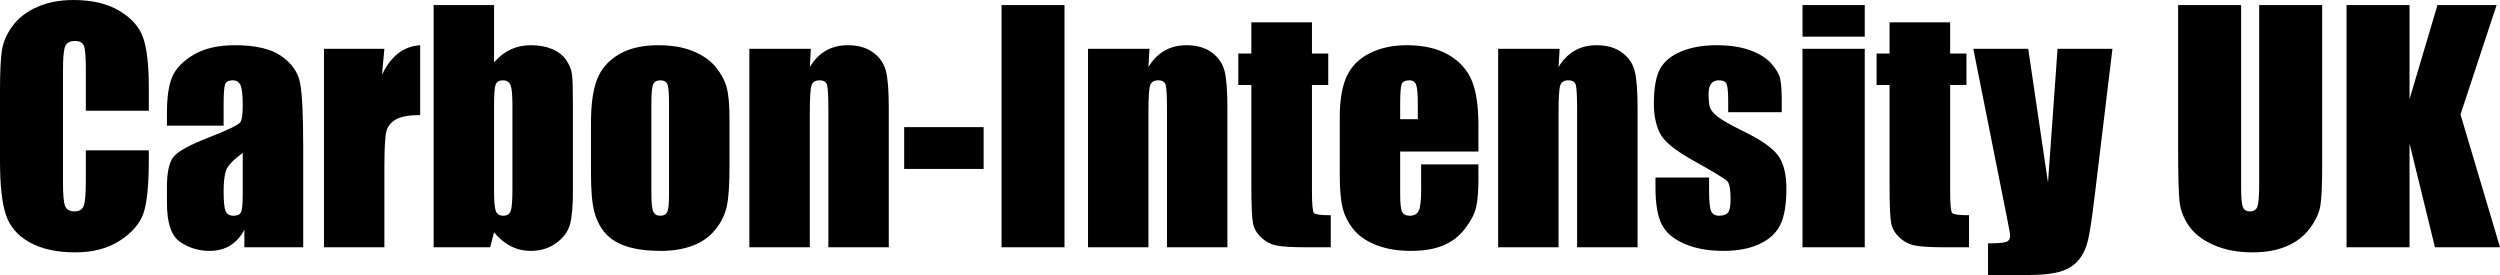 <svg xmlns="http://www.w3.org/2000/svg" viewBox="0 10.079 408.057 44.902" data-asc="1.0087890625"><g fill="#000000"><g fill="#000000" transform="translate(0, 0)"><path d="M24.29 28.15L14.01 28.15L14.01 21.26Q14.01 18.26 13.68 17.52Q13.35 16.77 12.23 16.77Q10.96 16.77 10.62 17.68Q10.28 18.58 10.28 21.58L10.28 39.94Q10.28 42.82 10.62 43.70Q10.96 44.58 12.16 44.58Q13.31 44.58 13.66 43.70Q14.01 42.82 14.01 39.58L14.01 34.62L24.29 34.62L24.29 36.16Q24.29 42.29 23.43 44.85Q22.56 47.41 19.59 49.34Q16.63 51.27 12.28 51.27Q7.76 51.27 4.83 49.63Q1.90 48.00 0.95 45.10Q0 42.21 0 36.40L0 24.85Q0 20.58 0.29 18.44Q0.59 16.31 2.04 14.33Q3.49 12.35 6.07 11.22Q8.64 10.08 11.99 10.08Q16.53 10.08 19.48 11.84Q22.44 13.60 23.36 16.22Q24.29 18.85 24.29 24.39L24.29 28.15ZM36.50 30.59L27.25 30.59L27.25 28.42Q27.25 24.66 28.11 22.62Q28.98 20.58 31.59 19.02Q34.20 17.46 38.38 17.46Q43.38 17.46 45.92 19.23Q48.46 21.00 48.97 23.57Q49.49 26.15 49.49 34.18L49.49 50.44L39.89 50.44L39.89 47.56Q38.99 49.29 37.56 50.16Q36.13 51.03 34.16 51.03Q31.57 51.03 29.41 49.57Q27.25 48.12 27.25 43.21L27.25 40.55Q27.25 36.91 28.39 35.60Q29.54 34.28 34.08 32.52Q38.94 30.62 39.28 29.96Q39.62 29.30 39.62 27.27Q39.62 24.73 39.25 23.96Q38.87 23.19 37.99 23.19Q36.99 23.19 36.74 23.84Q36.50 24.49 36.50 27.20L36.50 30.59M39.62 35.03Q37.26 36.77 36.88 37.94Q36.50 39.11 36.50 41.31Q36.50 43.82 36.83 44.56Q37.16 45.29 38.13 45.29Q39.06 45.29 39.34 44.71Q39.62 44.14 39.62 41.70L39.62 35.03ZM62.74 18.04L62.35 22.29Q64.50 17.72 68.58 17.46L68.58 28.86Q65.87 28.86 64.60 29.59Q63.33 30.32 63.04 31.63Q62.74 32.93 62.74 37.65L62.74 50.44L52.88 50.44L52.88 18.04L62.74 18.04ZM80.64 10.91L80.64 20.26Q81.86 18.85 83.36 18.15Q84.86 17.46 86.62 17.46Q88.65 17.46 90.14 18.09Q91.63 18.73 92.41 19.87Q93.19 21.02 93.35 22.12Q93.51 23.22 93.51 26.81L93.51 41.41Q93.51 44.97 93.03 46.72Q92.55 48.46 90.80 49.74Q89.04 51.03 86.62 51.03Q84.89 51.03 83.39 50.27Q81.88 49.51 80.64 48.00L80.00 50.44L70.78 50.44L70.78 10.91L80.64 10.91M83.64 27.25Q83.64 24.73 83.33 23.96Q83.01 23.19 82.08 23.19Q81.18 23.19 80.91 23.86Q80.64 24.54 80.64 27.25L80.64 41.21Q80.64 43.82 80.94 44.56Q81.25 45.29 82.15 45.29Q83.08 45.29 83.36 44.53Q83.64 43.77 83.64 40.89L83.64 27.25ZM119.07 29.42L119.07 37.35Q119.07 41.72 118.63 43.76Q118.19 45.80 116.75 47.57Q115.31 49.34 113.05 50.18Q110.79 51.03 107.86 51.03Q104.59 51.03 102.32 50.31Q100.05 49.58 98.79 48.13Q97.53 46.68 97.00 44.62Q96.46 42.55 96.46 38.43L96.46 30.13Q96.46 25.61 97.44 23.07Q98.41 20.53 100.95 18.99Q103.49 17.46 107.45 17.46Q110.77 17.46 113.15 18.44Q115.53 19.43 116.82 21.02Q118.12 22.61 118.59 24.29Q119.07 25.98 119.07 29.42M109.20 26.98Q109.20 24.49 108.94 23.84Q108.67 23.19 107.79 23.19Q106.91 23.19 106.62 23.84Q106.32 24.49 106.32 26.98L106.32 41.60Q106.32 43.90 106.62 44.59Q106.91 45.29 107.76 45.29Q108.64 45.29 108.92 44.65Q109.20 44.02 109.20 41.92L109.20 26.98ZM132.35 18.04L132.18 21.02Q133.25 19.24 134.80 18.35Q136.35 17.46 138.38 17.46Q140.92 17.46 142.53 18.65Q144.14 19.85 144.60 21.67Q145.07 23.49 145.07 27.73L145.07 50.44L135.21 50.44L135.21 28.00Q135.21 24.66 134.99 23.93Q134.77 23.19 133.76 23.19Q132.71 23.19 132.45 24.04Q132.18 24.88 132.18 28.54L132.18 50.44L122.31 50.44L122.31 18.04L132.35 18.04ZM160.55 30.83L160.55 37.65L147.58 37.65L147.58 30.83L160.55 30.83ZM173.75 10.91L173.75 50.44L163.48 50.44L163.48 10.91L173.75 10.91ZM187.62 18.04L187.45 21.02Q188.53 19.24 190.08 18.35Q191.63 17.46 193.65 17.46Q196.19 17.46 197.80 18.65Q199.41 19.85 199.88 21.67Q200.34 23.49 200.34 27.73L200.34 50.44L190.48 50.44L190.48 28.00Q190.48 24.66 190.26 23.93Q190.04 23.19 189.04 23.19Q187.99 23.19 187.72 24.04Q187.45 24.88 187.45 28.54L187.45 50.44L177.59 50.44L177.59 18.04L187.62 18.04ZM214.14 13.72L214.14 18.82L216.80 18.82L216.80 23.95L214.14 23.95L214.14 41.28Q214.14 44.48 214.47 44.85Q214.79 45.21 217.21 45.21L217.21 50.44L213.23 50.44Q209.86 50.44 208.42 50.16Q206.98 49.88 205.88 48.86Q204.79 47.85 204.52 46.55Q204.25 45.24 204.25 40.41L204.25 23.95L202.12 23.95L202.12 18.82L204.25 18.82L204.25 13.72L214.14 13.72ZM241.31 34.81L228.54 34.81L228.54 41.82Q228.54 44.02 228.86 44.65Q229.17 45.29 230.08 45.29Q231.20 45.29 231.58 44.45Q231.96 43.60 231.96 41.19L231.96 36.91L241.31 36.91L241.31 39.31Q241.31 42.31 240.93 43.92Q240.55 45.53 239.16 47.36Q237.77 49.19 235.63 50.11Q233.50 51.03 230.27 51.03Q227.15 51.03 224.76 50.12Q222.36 49.22 221.03 47.64Q219.70 46.07 219.19 44.18Q218.68 42.29 218.68 38.67L218.68 29.22Q218.68 24.98 219.82 22.52Q220.97 20.07 223.58 18.76Q226.20 17.46 229.59 17.46Q233.74 17.46 236.44 19.03Q239.14 20.61 240.22 23.21Q241.31 25.81 241.31 30.52L241.31 34.81M231.42 29.54L231.42 27.17Q231.42 24.66 231.15 23.93Q230.88 23.19 230.05 23.19Q229.03 23.19 228.78 23.82Q228.54 24.44 228.54 27.17L228.54 29.54L231.42 29.54ZM254.57 18.04L254.39 21.02Q255.47 19.24 257.02 18.35Q258.57 17.46 260.60 17.46Q263.13 17.46 264.75 18.65Q266.36 19.85 266.82 21.67Q267.29 23.49 267.29 27.73L267.29 50.44L257.42 50.44L257.42 28.00Q257.42 24.66 257.20 23.93Q256.98 23.19 255.98 23.19Q254.93 23.19 254.66 24.04Q254.39 24.88 254.39 28.54L254.39 50.44L244.53 50.44L244.53 18.04L254.57 18.04ZM290.82 28.39L282.08 28.39L282.08 26.64Q282.08 24.39 281.82 23.79Q281.57 23.19 280.54 23.19Q279.71 23.19 279.30 23.74Q278.88 24.29 278.88 25.39Q278.88 26.88 279.09 27.58Q279.30 28.27 280.33 29.10Q281.37 29.93 284.59 31.52Q288.89 33.62 290.23 35.47Q291.58 37.33 291.58 40.87Q291.58 44.82 290.55 46.84Q289.53 48.85 287.12 49.94Q284.72 51.03 281.32 51.03Q277.56 51.03 274.89 49.85Q272.22 48.68 271.22 46.68Q270.21 44.68 270.21 40.63L270.21 39.06L278.96 39.06L278.96 41.11Q278.96 43.73 279.28 44.51Q279.61 45.29 280.59 45.29Q281.64 45.29 282.06 44.76Q282.47 44.24 282.47 42.55Q282.47 40.23 281.93 39.65Q281.37 39.06 276.20 36.18Q271.85 33.74 270.90 31.75Q269.95 29.76 269.95 27.03Q269.95 23.14 270.97 21.30Q272.00 19.46 274.45 18.46Q276.90 17.46 280.15 17.46Q283.37 17.46 285.63 18.27Q287.89 19.09 289.10 20.43Q290.31 21.78 290.56 22.92Q290.82 24.07 290.82 26.51L290.82 28.39ZM304.37 10.91L304.37 16.06L294.21 16.06L294.21 10.91L304.37 10.91M304.37 18.04L304.37 50.44L294.21 50.44L294.21 18.04L304.37 18.04ZM318.31 13.72L318.31 18.82L320.97 18.82L320.97 23.95L318.31 23.95L318.31 41.28Q318.31 44.48 318.64 44.85Q318.97 45.21 321.39 45.21L321.39 50.44L317.41 50.44Q314.04 50.44 312.60 50.16Q311.16 49.88 310.06 48.86Q308.96 47.85 308.69 46.55Q308.42 45.24 308.42 40.41L308.42 23.95L306.30 23.95L306.30 18.82L308.42 18.82L308.42 13.72L318.31 13.72ZM344.80 18.04L341.97 41.48Q341.31 47.05 340.86 49.07Q340.41 51.10 339.36 52.42Q338.31 53.74 336.44 54.36Q334.57 54.98 330.47 54.98L324.49 54.98L324.49 49.80Q326.78 49.80 327.44 49.57Q328.10 49.34 328.10 48.54Q328.10 48.14 327.49 45.14L322.09 18.04L331.05 18.04L334.28 39.89L335.84 18.04L344.80 18.04ZM379.03 10.91L379.03 37.33Q379.03 41.82 378.74 43.64Q378.44 45.46 377.00 47.38Q375.56 49.29 373.21 50.28Q370.85 51.27 367.65 51.27Q364.11 51.27 361.40 50.10Q358.69 48.93 357.35 47.05Q356.01 45.17 355.76 43.08Q355.52 40.99 355.52 34.30L355.52 10.91L365.80 10.91L365.80 40.55Q365.80 43.14 366.08 43.86Q366.36 44.58 367.21 44.58Q368.19 44.58 368.47 43.79Q368.75 42.99 368.75 40.04L368.75 10.91L379.03 10.91ZM407.50 10.91L401.61 28.76L408.06 50.44L397.44 50.44L393.29 33.50L393.29 50.44L383.01 50.44L383.01 10.91L393.29 10.91L393.29 26.27L397.85 10.91L407.50 10.91Z"/></g></g></svg>